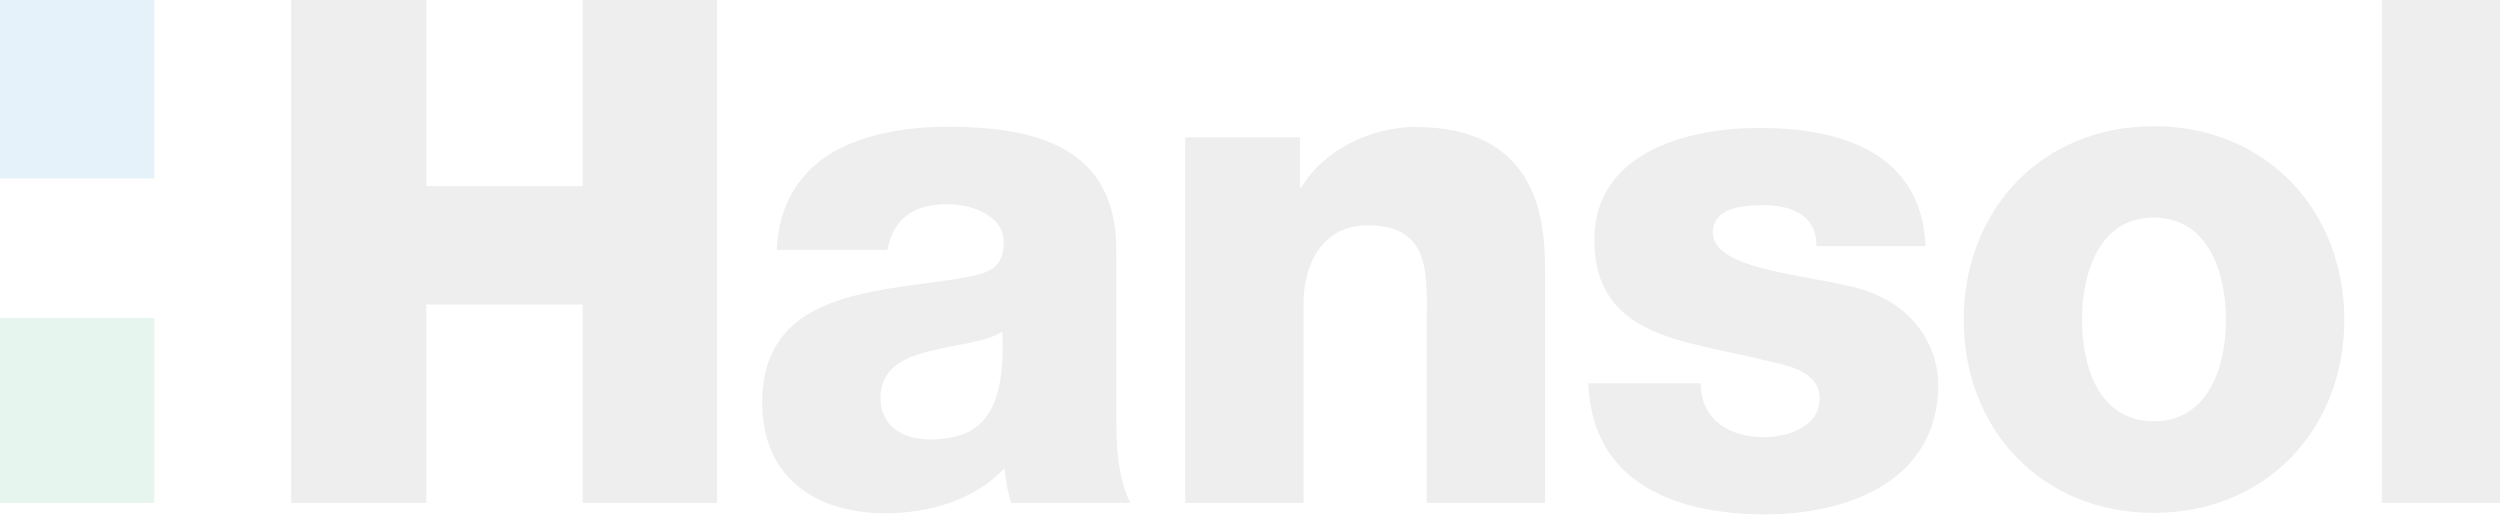 <svg width="530" height="110" viewBox="0 0 530 110" fill="none" xmlns="http://www.w3.org/2000/svg">
<g opacity="0.1" clip-path="url(#clip0_1693_6431)">
<path d="M251.256 29.114H275.594V39.726H275.91C280.501 31.797 290.79 26.911 299.971 26.911C325.495 26.911 327.553 45.733 327.553 56.907V106.606H302.464V69.121C302.464 58.509 303.651 47.776 289.919 47.776C280.461 47.776 276.346 55.825 276.346 64.356V106.606H251.256V29.114Z" fill="#555658"/>
<path d="M360.551 81.337C360.551 85.221 362.174 88.064 364.667 89.987C367.041 91.789 370.405 92.67 373.966 92.67C378.834 92.67 385.759 90.588 385.759 84.46C385.759 78.333 377.963 77.292 373.531 76.251C357.742 72.206 337.995 71.765 337.995 50.86C337.995 32.198 357.9 27.112 372.977 27.112C389.796 27.112 407.326 32.038 408.237 52.182H385.086C385.086 48.898 383.899 46.816 381.841 45.454C379.784 44.092 376.974 43.492 373.887 43.492C369.772 43.492 363.124 43.932 363.124 49.298C363.124 56.627 379.942 57.949 391.458 60.512C406.931 63.636 410.928 75.009 410.928 81.417C410.928 102.161 391.458 109.049 374.204 109.049C356.08 109.049 337.48 102.922 336.728 81.256H360.63L360.551 81.337Z" fill="#555658"/>
<path d="M456.592 89.306C468.227 89.306 471.907 77.652 471.907 67.8C471.907 57.949 468.227 46.135 456.592 46.135C444.958 46.135 441.396 57.949 441.396 67.8C441.396 77.652 444.918 89.306 456.592 89.306ZM456.592 26.752C480.336 26.752 496.996 44.533 496.996 67.8C496.996 91.068 480.336 108.729 456.592 108.729C432.849 108.729 416.307 91.108 416.307 67.8C416.307 44.493 432.849 26.752 456.592 26.752Z" fill="#555658"/>
<path d="M530.039 0H504.949V106.607H530.039V0Z" fill="#555658"/>
<path d="M61.727 0H90.378V39.447H123.54V0H152.033V106.607H123.54V64.557H90.378V106.607H61.727V0Z" fill="#555658"/>
<path d="M32.727 0H0V37.845H32.727V0Z" fill="#007DC5"/>
<path d="M32.727 67.4H0V106.607H32.727V67.4Z" fill="#00A650"/>
<path d="M197.156 93.15C209.107 93.15 213.104 86.302 212.51 70.323C208.988 72.566 202.498 73.006 196.998 74.488C191.378 75.85 186.669 78.212 186.669 84.34C186.669 90.467 191.537 93.15 197.116 93.15M164.667 52.982C165.102 42.85 169.851 36.242 176.618 32.238C183.424 28.353 192.249 26.871 200.955 26.871C219.119 26.871 236.65 30.916 236.65 52.862V86.743C236.65 93.31 236.65 100.479 239.618 106.606H214.41C213.539 104.203 213.223 101.84 212.946 99.277C206.456 106.126 196.879 108.809 187.698 108.809C173.096 108.809 161.58 101.36 161.58 85.381C161.58 60.151 188.727 62.073 206.139 58.509C210.413 57.628 212.787 56.106 212.787 51.34C212.787 45.533 205.862 43.291 200.678 43.291C193.753 43.291 189.321 46.415 188.133 52.982H164.667Z" fill="#555658"/>
</g>
<defs>
<clipPath id="clip0_1693_6431">
<rect width="530" height="110" fill="white"/>
</clipPath>
</defs>
</svg>

